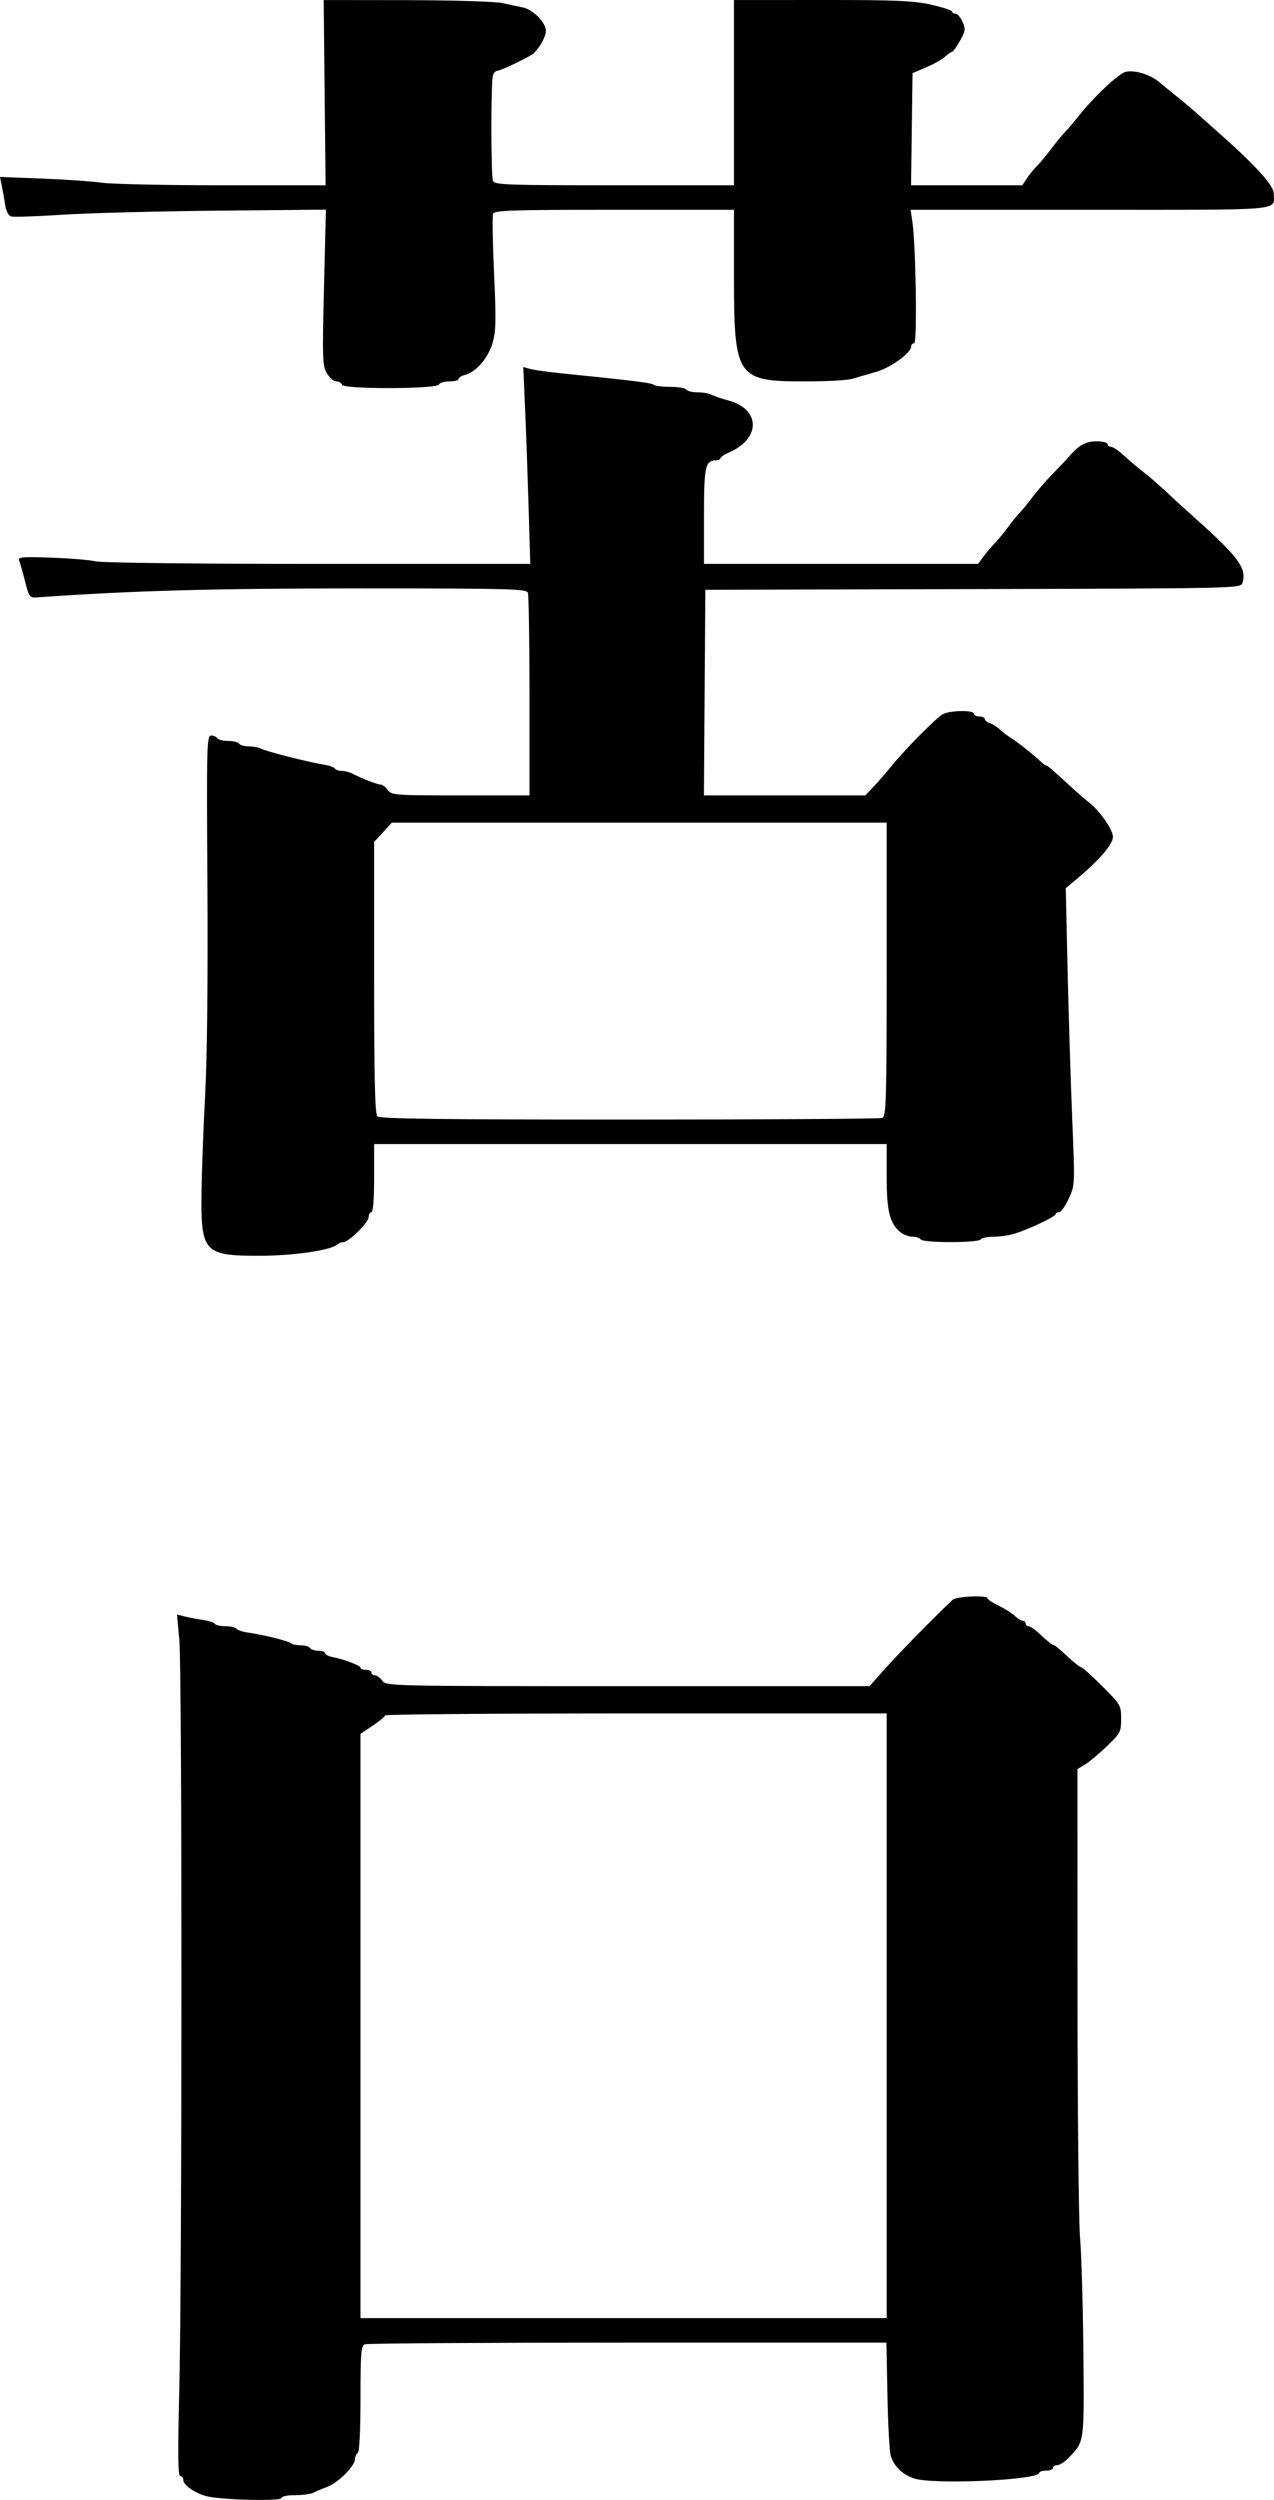<svg width="26" height="51" viewBox="0 0 26 51" fill="none" xmlns="http://www.w3.org/2000/svg">
<path fill-rule="evenodd" clip-rule="evenodd" d="M6.625 1.89L6.645 3.78H4.55C3.397 3.78 2.287 3.756 2.082 3.728C1.877 3.699 1.325 3.661 0.855 3.643L0 3.61L0.037 3.792C0.058 3.892 0.089 4.067 0.105 4.181C0.124 4.305 0.172 4.398 0.227 4.415C0.278 4.431 0.745 4.415 1.265 4.381C1.785 4.347 3.21 4.31 4.431 4.298L6.651 4.277L6.612 5.864C6.576 7.32 6.581 7.463 6.671 7.615C6.725 7.706 6.812 7.781 6.864 7.781C6.916 7.781 6.969 7.812 6.981 7.85C7.013 7.944 8.927 7.938 8.959 7.844C8.97 7.809 9.065 7.781 9.17 7.781C9.274 7.781 9.36 7.759 9.36 7.731C9.36 7.704 9.416 7.667 9.485 7.65C9.711 7.593 9.959 7.31 10.049 7.006C10.123 6.76 10.127 6.55 10.083 5.582C10.054 4.958 10.045 4.409 10.063 4.363C10.091 4.291 10.416 4.28 12.537 4.28H14.979V5.585C14.979 7.713 15.024 7.781 16.442 7.781C16.873 7.781 17.301 7.757 17.395 7.728C17.489 7.699 17.707 7.636 17.878 7.587C18.181 7.5 18.596 7.199 18.596 7.065C18.596 7.031 18.623 7.003 18.657 7.003C18.721 7.003 18.691 4.991 18.619 4.516L18.584 4.28H22.256C26.293 4.28 25.995 4.306 25.995 3.948C25.995 3.784 25.636 3.387 24.889 2.724C24.699 2.556 24.472 2.354 24.384 2.275C24.296 2.197 24.132 2.059 24.019 1.97C23.905 1.88 23.747 1.75 23.666 1.681C23.479 1.52 23.154 1.421 22.968 1.467C22.826 1.503 22.301 1.999 22.004 2.378C21.919 2.486 21.799 2.627 21.738 2.691C21.676 2.755 21.55 2.907 21.459 3.029C21.368 3.151 21.237 3.309 21.168 3.38C21.098 3.451 21.001 3.57 20.953 3.644L20.864 3.78H19.729H18.593L18.608 2.637L18.623 1.493L18.901 1.374C19.055 1.308 19.228 1.21 19.288 1.156C19.347 1.101 19.411 1.057 19.43 1.057C19.449 1.057 19.522 0.956 19.591 0.833C19.703 0.634 19.709 0.592 19.643 0.444C19.603 0.353 19.538 0.279 19.5 0.279C19.462 0.279 19.43 0.259 19.43 0.235C19.43 0.211 19.236 0.148 18.999 0.095C18.638 0.015 18.274 -0.001 16.773 3.09342e-05L14.979 0.001V1.89V3.78H12.537C10.362 3.78 10.091 3.77 10.061 3.692C10.017 3.577 10.017 1.648 10.061 1.534C10.08 1.485 10.117 1.446 10.143 1.446C10.215 1.446 10.825 1.153 10.892 1.087C11.03 0.95 11.14 0.745 11.14 0.627C11.14 0.458 10.875 0.191 10.667 0.151C10.576 0.133 10.388 0.093 10.25 0.062C10.111 0.031 9.243 0.005 8.303 0.003L6.606 0.001L6.625 1.89ZM10.714 8.286C10.734 8.726 10.766 9.631 10.786 10.295L10.822 11.504H6.499C3.966 11.504 2.08 11.482 1.943 11.451C1.815 11.422 1.405 11.388 1.033 11.376C0.429 11.356 0.361 11.363 0.393 11.443C0.412 11.492 0.466 11.682 0.513 11.865C0.593 12.18 0.606 12.198 0.756 12.187C2.698 12.05 4.33 12.004 7.343 12.004C10.388 12.004 10.742 12.013 10.773 12.092C10.791 12.14 10.806 13.091 10.806 14.204V16.227H9.4C8.057 16.227 7.99 16.222 7.913 16.116C7.869 16.055 7.802 16.005 7.764 16.005C7.699 16.005 7.397 15.887 7.177 15.776C7.124 15.749 7.031 15.727 6.972 15.727C6.912 15.727 6.849 15.705 6.832 15.678C6.815 15.651 6.72 15.616 6.62 15.601C6.335 15.558 5.448 15.334 5.341 15.278C5.288 15.25 5.17 15.227 5.08 15.227C4.99 15.227 4.9 15.202 4.881 15.172C4.862 15.141 4.762 15.116 4.659 15.116C4.555 15.116 4.455 15.091 4.436 15.06C4.417 15.03 4.359 15.005 4.308 15.005C4.22 15.005 4.215 15.22 4.233 18.047C4.245 19.907 4.228 21.565 4.188 22.312C4.152 22.985 4.118 23.885 4.113 24.313C4.096 25.546 4.162 25.619 5.286 25.619C5.979 25.619 6.753 25.508 6.881 25.39C6.91 25.363 6.966 25.341 7.005 25.341C7.116 25.341 7.524 24.939 7.524 24.829C7.524 24.774 7.549 24.73 7.58 24.73C7.614 24.73 7.635 24.461 7.635 24.035V23.34H12.865H18.095V24C18.095 24.702 18.156 24.953 18.37 25.133C18.433 25.186 18.546 25.23 18.621 25.23C18.695 25.23 18.771 25.255 18.79 25.285C18.835 25.358 19.969 25.358 20.014 25.285C20.033 25.255 20.152 25.23 20.278 25.23C20.404 25.23 20.596 25.202 20.706 25.168C20.998 25.077 21.542 24.82 21.543 24.771C21.544 24.748 21.576 24.73 21.614 24.73C21.652 24.73 21.741 24.605 21.811 24.453C21.938 24.178 21.938 24.172 21.882 22.828C21.852 22.086 21.809 20.723 21.788 19.799L21.75 18.12L21.935 17.965C22.431 17.552 22.713 17.229 22.713 17.072C22.713 16.92 22.428 16.519 22.201 16.351C22.149 16.312 21.986 16.17 21.839 16.035C21.433 15.662 21.38 15.616 21.349 15.616C21.334 15.616 21.276 15.572 21.22 15.519C21.088 15.392 20.719 15.103 20.605 15.036C20.556 15.008 20.468 14.939 20.408 14.884C20.349 14.829 20.255 14.769 20.199 14.752C20.143 14.734 20.098 14.696 20.098 14.668C20.098 14.639 20.048 14.616 19.986 14.616C19.925 14.616 19.875 14.591 19.875 14.56C19.875 14.484 19.396 14.49 19.245 14.568C19.113 14.636 18.472 15.283 18.189 15.634C18.091 15.756 17.932 15.939 17.835 16.041L17.659 16.227H16.012H14.366L14.38 14.13L14.395 12.032L19.858 12.018C25.281 12.004 25.32 12.003 25.356 11.892C25.449 11.597 25.279 11.365 24.377 10.559C24.189 10.391 23.919 10.145 23.777 10.011C23.635 9.878 23.432 9.703 23.326 9.622C23.22 9.542 23.046 9.394 22.939 9.295C22.832 9.196 22.713 9.114 22.673 9.114C22.634 9.114 22.601 9.089 22.601 9.059C22.601 9.028 22.501 9.003 22.379 9.003C22.162 9.003 22.017 9.082 21.828 9.302C21.779 9.359 21.626 9.522 21.487 9.663C21.349 9.805 21.161 10.02 21.07 10.143C20.98 10.265 20.867 10.402 20.821 10.448C20.774 10.494 20.662 10.632 20.571 10.754C20.481 10.876 20.356 11.028 20.294 11.091C20.232 11.154 20.131 11.273 20.071 11.355L19.96 11.504H17.164H14.367V10.528C14.367 9.513 14.393 9.392 14.614 9.392C14.662 9.392 14.701 9.373 14.701 9.35C14.701 9.327 14.782 9.273 14.882 9.229C15.533 8.943 15.521 8.345 14.861 8.169C14.727 8.133 14.574 8.081 14.521 8.053C14.468 8.026 14.338 8.003 14.232 8.003C14.126 8.003 14.024 7.978 14.005 7.947C13.987 7.917 13.839 7.892 13.678 7.892C13.516 7.892 13.366 7.873 13.343 7.85C13.305 7.812 12.896 7.761 11.474 7.618C11.183 7.588 10.886 7.547 10.812 7.525L10.679 7.486L10.714 8.286ZM18.095 19.778C18.095 22.458 18.085 22.776 18.007 22.807C17.958 22.825 15.635 22.84 12.844 22.84C8.971 22.84 7.753 22.825 7.702 22.774C7.652 22.724 7.635 22.018 7.635 19.941V17.176L7.816 16.98L7.996 16.783H13.045H18.095V19.778ZM19.441 32.637C19.143 32.913 18.342 33.729 18.073 34.031L17.746 34.399H12.814C7.946 34.399 7.881 34.397 7.802 34.288C7.758 34.227 7.69 34.177 7.651 34.177C7.612 34.177 7.58 34.152 7.58 34.121C7.58 34.09 7.529 34.065 7.468 34.065C7.407 34.065 7.357 34.047 7.357 34.023C7.357 33.978 7.031 33.853 6.787 33.805C6.703 33.788 6.634 33.753 6.634 33.726C6.634 33.699 6.573 33.676 6.498 33.676C6.423 33.676 6.347 33.651 6.328 33.621C6.309 33.59 6.224 33.565 6.139 33.565C6.054 33.565 5.966 33.547 5.944 33.525C5.899 33.48 5.39 33.353 5.062 33.306C4.947 33.289 4.839 33.253 4.822 33.226C4.805 33.199 4.707 33.176 4.603 33.176C4.5 33.176 4.401 33.154 4.384 33.127C4.367 33.099 4.259 33.064 4.144 33.048C4.029 33.032 3.863 33 3.774 32.978L3.613 32.938L3.66 33.46C3.718 34.109 3.717 46.477 3.658 48.805C3.627 50.058 3.632 50.514 3.678 50.514C3.713 50.514 3.741 50.55 3.741 50.594C3.741 50.702 4.004 50.879 4.241 50.93C4.578 51.003 5.744 51.027 5.744 50.962C5.744 50.928 5.863 50.903 6.023 50.903C6.176 50.903 6.345 50.88 6.398 50.852C6.451 50.824 6.571 50.773 6.665 50.739C6.905 50.651 7.246 50.31 7.246 50.159C7.246 50.113 7.271 50.061 7.301 50.042C7.335 50.021 7.357 49.589 7.357 48.933C7.357 48.005 7.369 47.854 7.445 47.825C7.493 47.806 9.908 47.791 12.812 47.791H18.09L18.111 48.861C18.122 49.449 18.152 50.005 18.178 50.095C18.236 50.305 18.41 50.478 18.647 50.56C19.031 50.694 21.21 50.597 21.21 50.446C21.21 50.423 21.273 50.403 21.349 50.403C21.426 50.403 21.489 50.378 21.489 50.347C21.489 50.317 21.528 50.292 21.576 50.292C21.625 50.292 21.731 50.222 21.813 50.137C22.133 49.804 22.127 49.852 22.11 47.986C22.101 47.038 22.071 45.988 22.042 45.652C22.014 45.316 21.99 43.027 21.99 40.565L21.989 36.09L22.142 35.998C22.226 35.948 22.427 35.78 22.587 35.626C22.864 35.361 22.88 35.331 22.88 35.065C22.88 34.791 22.869 34.774 22.492 34.397C22.279 34.184 22.085 34.01 22.06 34.01C22.036 34.01 21.91 33.91 21.78 33.788C21.65 33.665 21.53 33.565 21.514 33.565C21.48 33.565 21.379 33.485 21.182 33.301C21.109 33.233 21.022 33.176 20.99 33.176C20.958 33.176 20.932 33.151 20.932 33.121C20.932 33.09 20.906 33.065 20.874 33.065C20.842 33.065 20.766 33.019 20.706 32.962C20.645 32.905 20.496 32.812 20.375 32.754C20.254 32.696 20.154 32.63 20.154 32.607C20.153 32.538 19.519 32.565 19.441 32.637ZM18.095 41.123V47.291H12.726H7.357L7.357 41.331L7.357 35.371L7.606 35.205C7.743 35.113 7.856 35.019 7.857 34.996C7.857 34.973 10.161 34.955 12.976 34.955H18.095V41.123Z" fill="black"/>
</svg>
